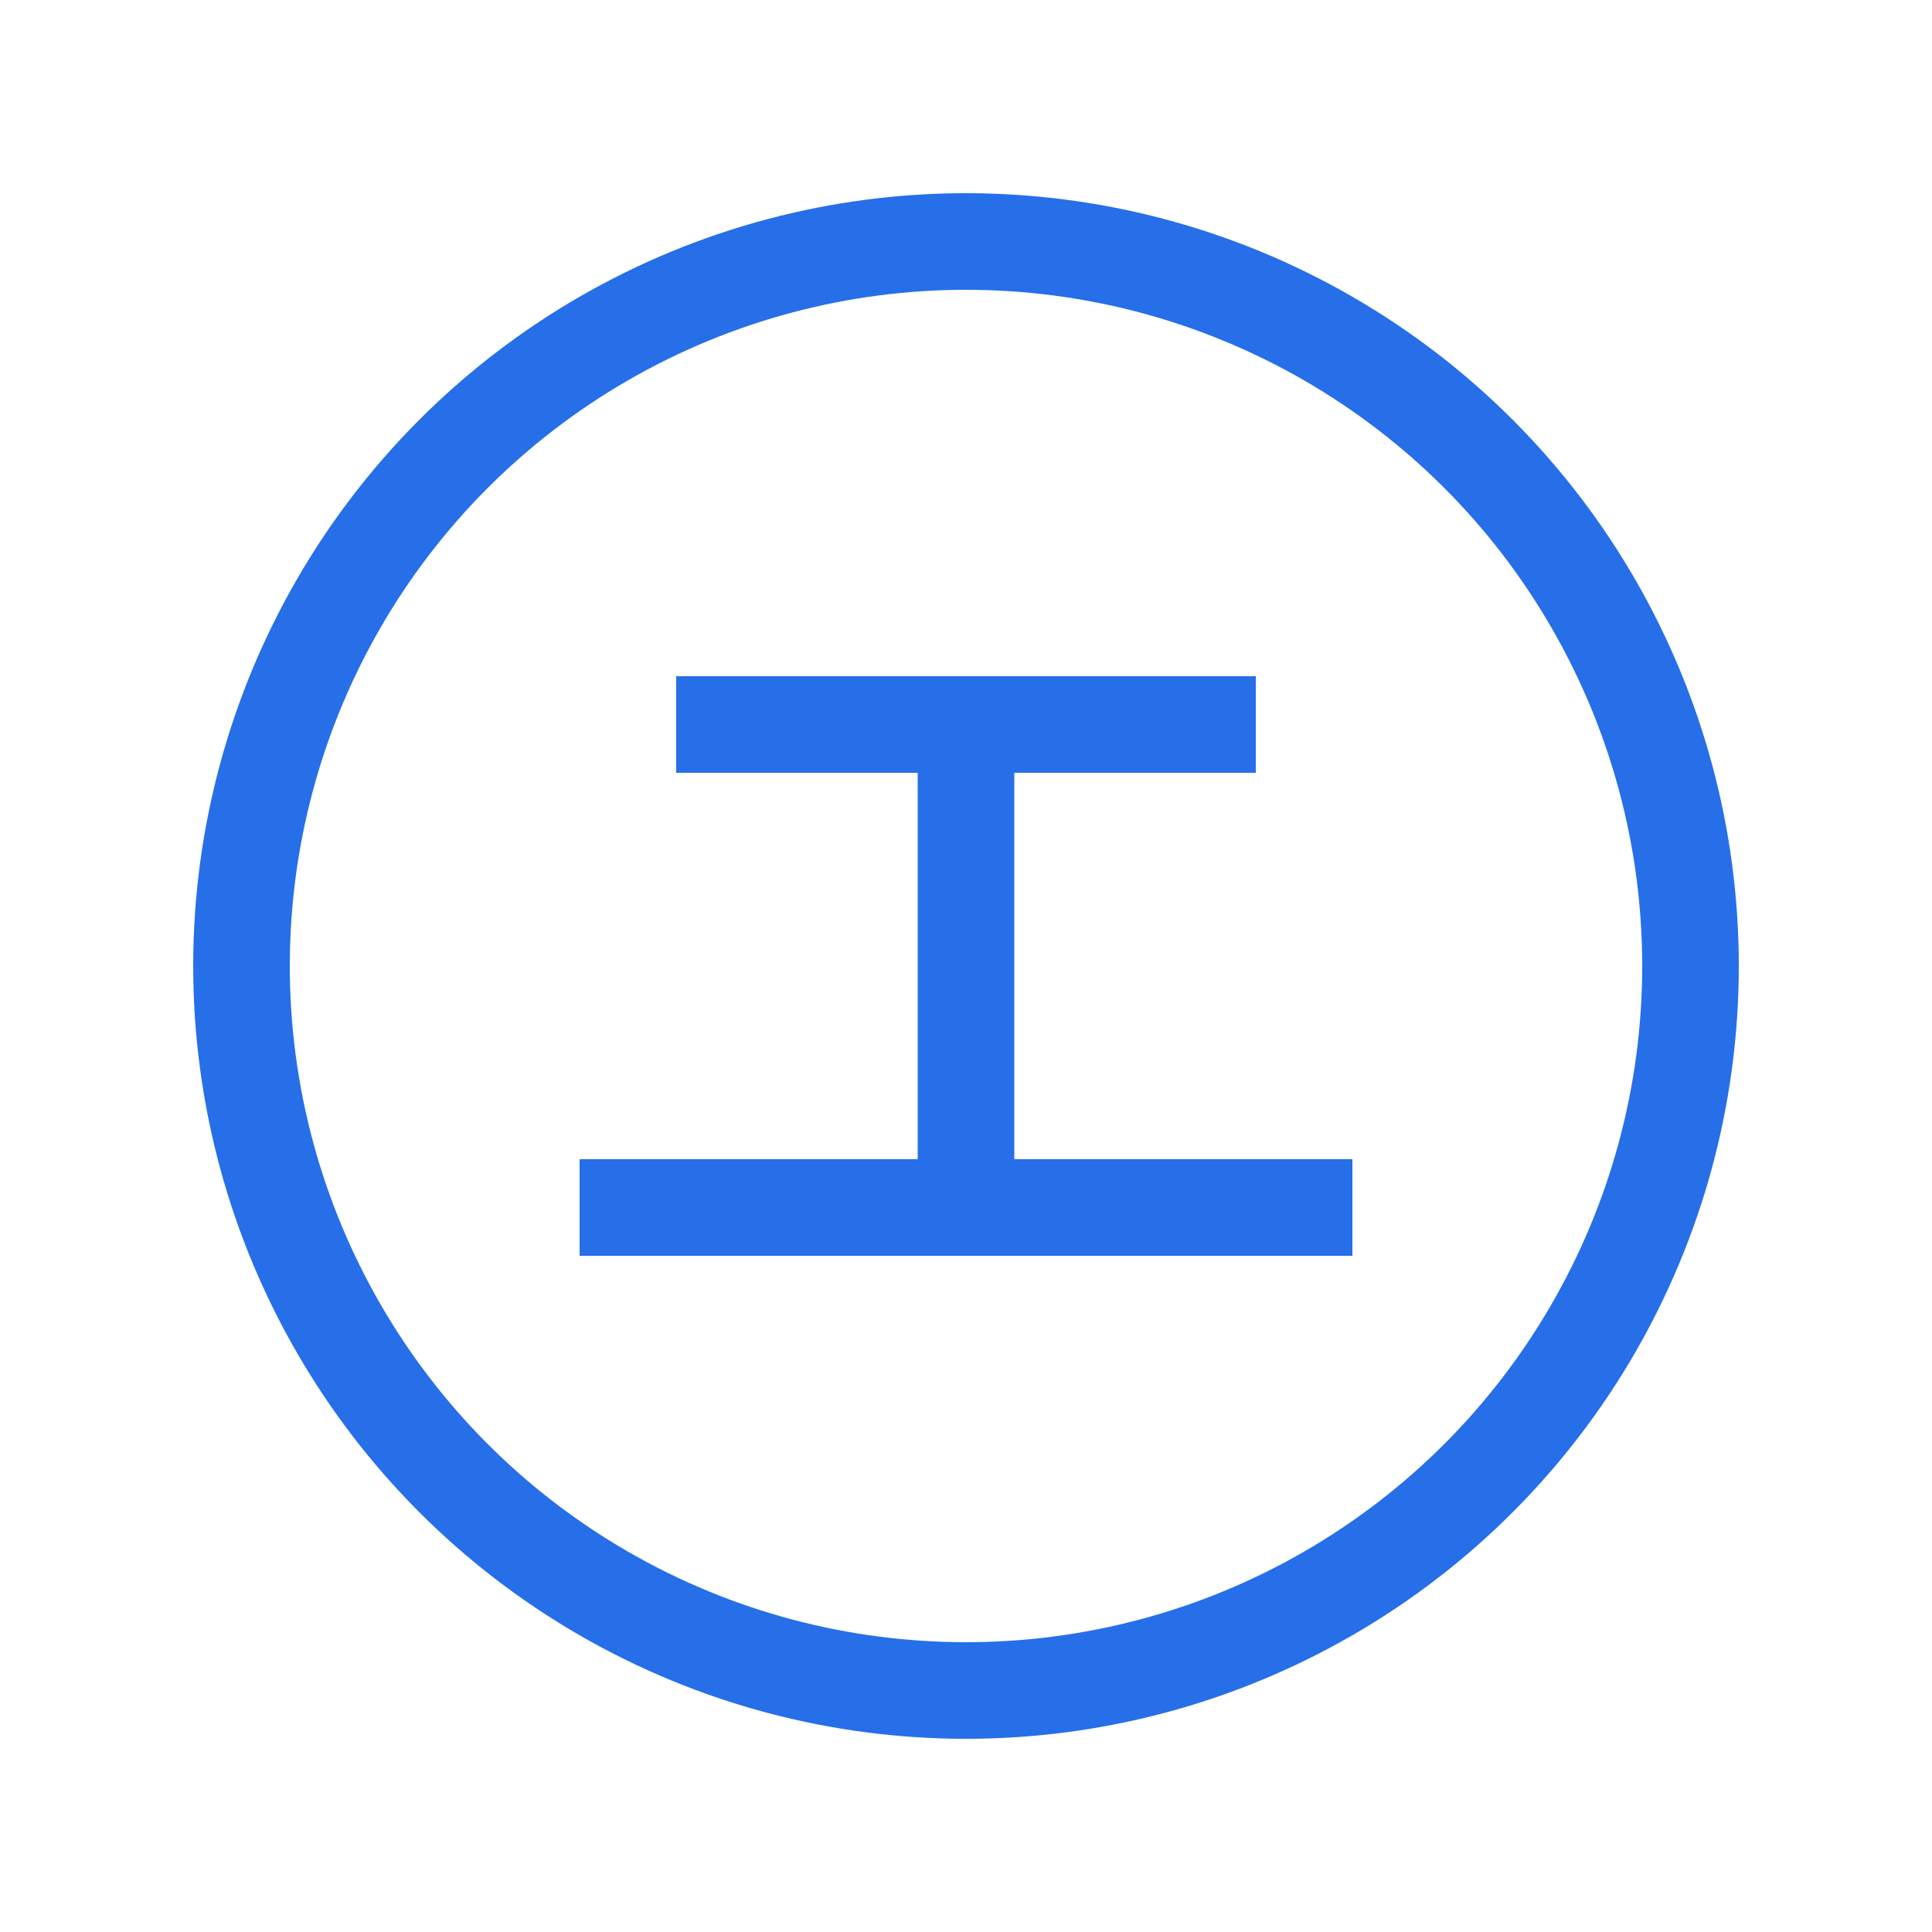 <svg width="20" height="20" viewBox="0 0 20 20" fill="none" xmlns="http://www.w3.org/2000/svg">
<rect width="20" height="20" fill="white"/>
<circle cx="10" cy="10" r="7.5" fill="white" stroke="#266FE8"/>
<rect x="7" y="7" width="6" height="1" fill="#266FE8"/>
<rect x="6" y="12" width="8" height="1" fill="#266FE8"/>
<rect x="9.5" y="8" width="1" height="4" fill="#266FE8"/>
</svg>
